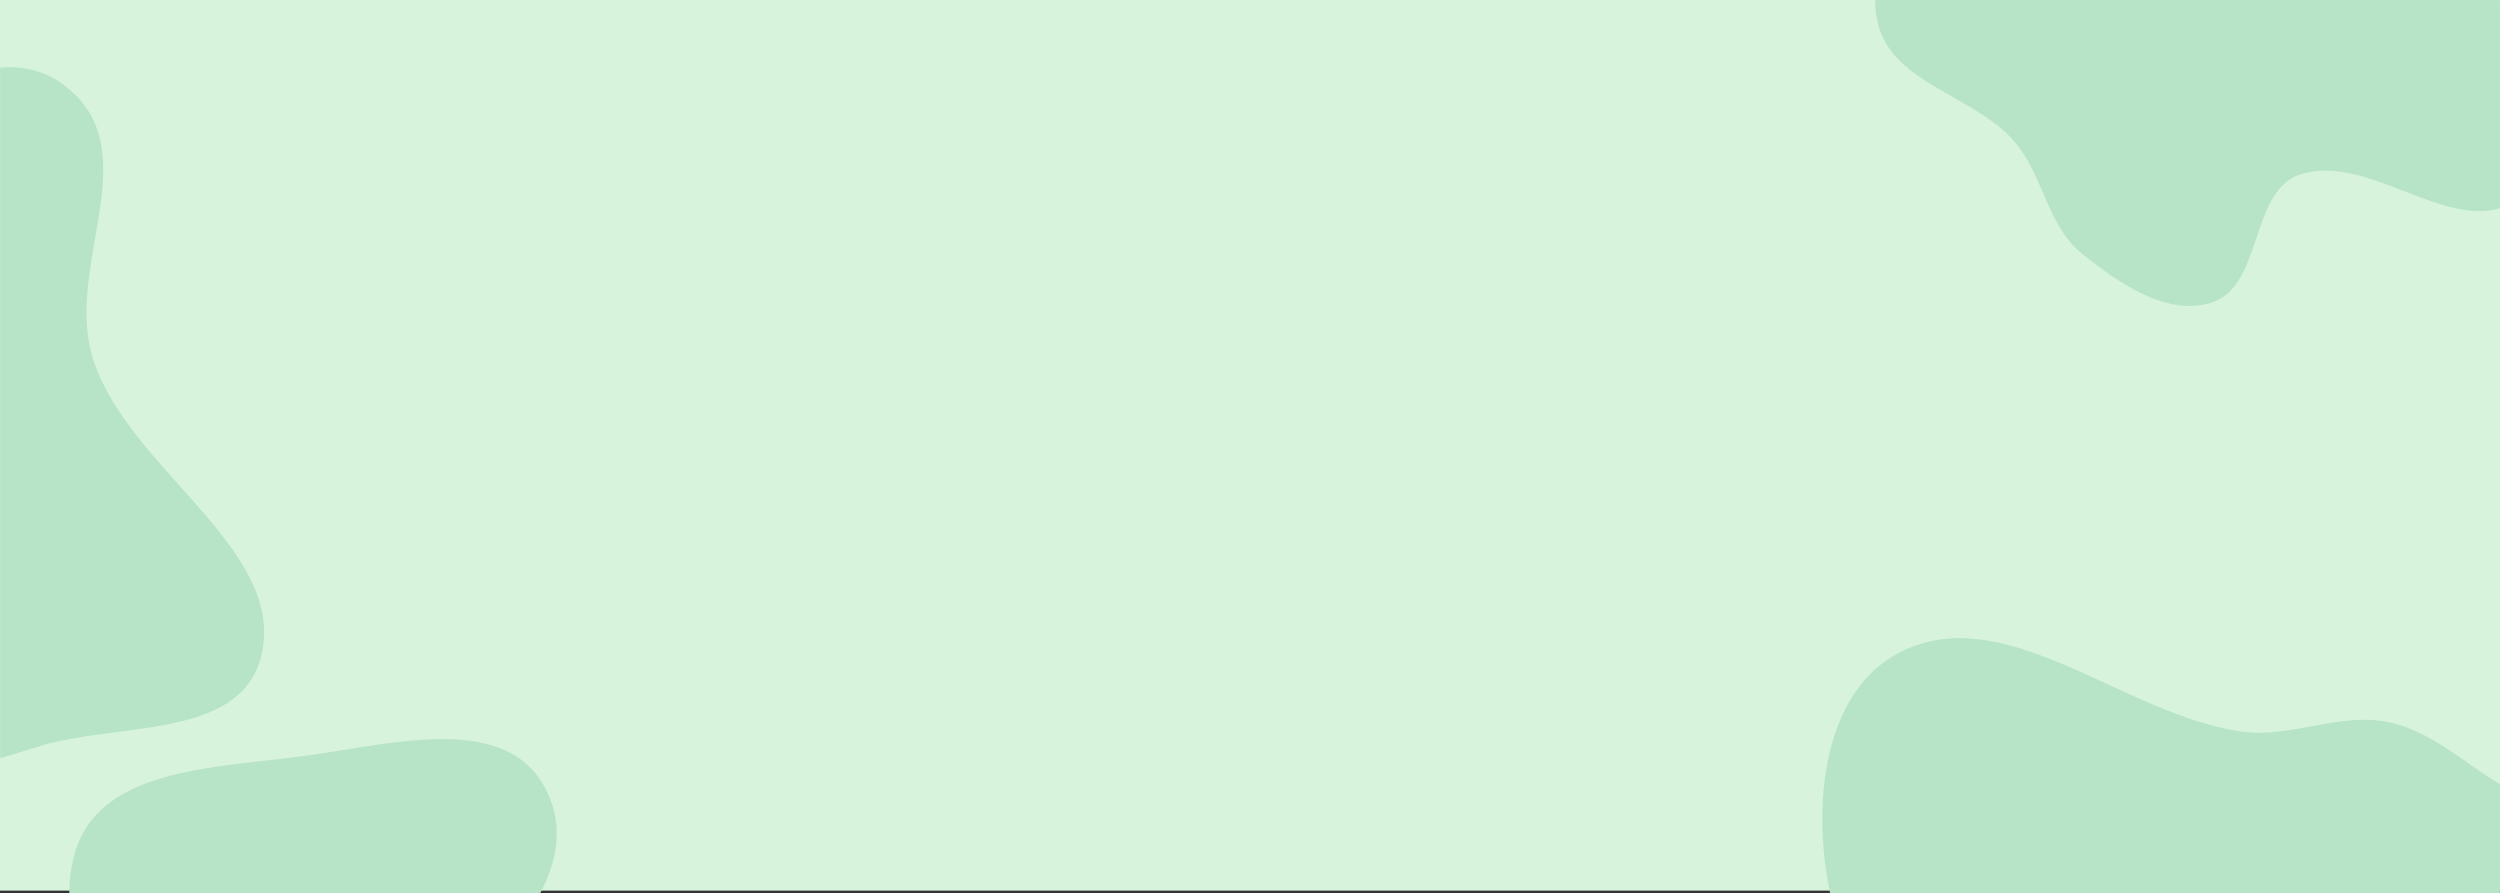 <svg width="1920" height="686" viewBox="0 0 1920 686" fill="none" xmlns="http://www.w3.org/2000/svg">
<rect x="0" y="0" width="1920" height="686" fill="#333333" stroke="none"/>
<rect width="1920" height="684" fill="#D8F3DC"/>
<mask id="mask0_26_15" style="mask-type:alpha" maskUnits="userSpaceOnUse" x="0" y="0" width="1920" height="686">
<rect width="1920" height="686" fill="#B7E4C7"/>
</mask>
<g mask="url(#mask0_26_15)">
<path fill-rule="evenodd" clip-rule="evenodd" d="M419.469 606.757C450.232 668.05 387.296 730.345 333.691 777.321C286.013 819.103 225.403 851.51 168.502 826.688C98.646 796.215 37.2 730.186 57.01 656.624C75.101 589.442 164.469 590.042 234.834 580.361C303.554 570.906 389.507 547.061 419.469 606.757Z" fill="#B7E4C7"/>
<path fill-rule="evenodd" clip-rule="evenodd" d="M1935.2 610.288C1995.03 637.707 2087.25 622.821 2114.61 682.686C2139.83 737.875 2066.7 790.269 2043.01 846.181C2020.62 898.993 2011.74 954.988 1979.19 1002.23C1935.24 1066.01 1899.39 1169.28 1822 1166.95C1741.4 1164.51 1709.1 1057.74 1661.6 992.635C1631.97 952.021 1631.62 896.468 1597.64 859.413C1546.11 803.206 1445.23 797.235 1417.35 726.243C1389.04 654.134 1389.08 538.831 1457.28 501.95C1538.38 458.09 1630.15 549.038 1721.41 561.807C1760 567.206 1797.76 546.289 1835.76 554.906C1873.53 563.472 1899.99 594.155 1935.2 610.288Z" fill="#B7E4C7"/>
<path fill-rule="evenodd" clip-rule="evenodd" d="M1699.95 -138.53C1730.69 -139.346 1760.55 -144.117 1790.61 -137.696C1829.3 -129.434 1872.68 -124.951 1899.52 -95.912C1927.32 -65.849 1930.28 -21.325 1935.71 19.246C1941.76 64.441 1970.69 128.084 1932.93 153.679C1885.84 185.599 1820.23 115.991 1766.29 134.088C1728.3 146.836 1737.65 218.243 1699.95 231.845C1665.53 244.266 1627.15 217.55 1598.67 194.57C1571.95 173.001 1569.18 133.527 1546.34 107.881C1515.56 73.316 1454.29 64.005 1442.54 19.246C1431.36 -23.347 1458.76 -71.589 1491.53 -101.019C1522.98 -129.258 1570.42 -125.469 1612.03 -132.957C1641.43 -138.249 1670.09 -137.738 1699.95 -138.53Z" fill="#B7E4C7"/>
<path fill-rule="evenodd" clip-rule="evenodd" d="M-226.813 112.141C-188.943 107.474 -157.476 91.551 -119.743 86.386C-59.904 78.195 6.249 21.354 58.138 73.137C109.339 124.233 48.544 208.522 72.148 277.886C99.847 359.279 213.069 418.652 202.118 496.231C191.804 569.295 92.294 553.937 30.483 573.04C-19.857 588.598 -68.411 605.391 -124.252 597.099C-184.434 588.162 -273.959 591.102 -298.425 524.196C-328.437 442.125 -203.826 396.256 -228.138 313.008C-253.881 224.862 -416.211 209.721 -415.638 122.85C-415.151 48.97 -290.309 119.966 -226.813 112.141Z" fill="#B7E4C7"/>
</g>
</svg>
